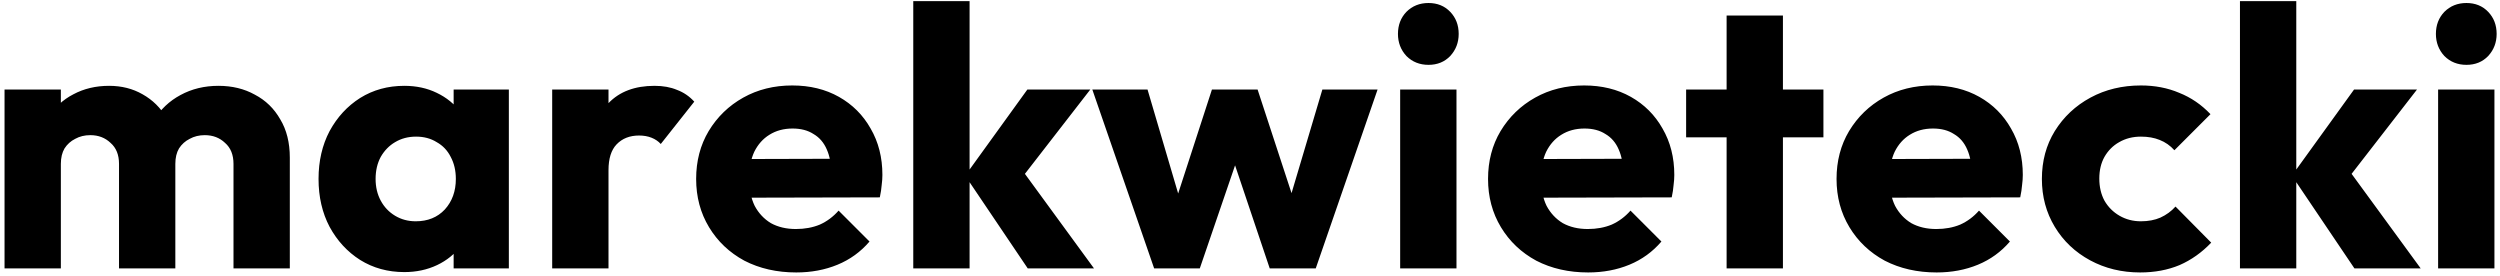 <svg width="326" height="36" viewBox="0 0 326 36" fill="none" xmlns="http://www.w3.org/2000/svg">
<g filter="url(#filter0_i_1840_395)">
<path d="M0.592 35V11.672H7.936V35H0.592ZM15.52 35V21.368C15.52 20.184 15.152 19.272 14.416 18.632C13.712 17.96 12.832 17.624 11.776 17.624C11.04 17.624 10.384 17.784 9.808 18.104C9.232 18.392 8.768 18.808 8.416 19.352C8.096 19.896 7.936 20.568 7.936 21.368L5.104 20.12C5.104 18.264 5.504 16.68 6.304 15.368C7.104 14.024 8.192 13 9.568 12.296C10.944 11.56 12.496 11.192 14.224 11.192C15.856 11.192 17.312 11.56 18.592 12.296C19.904 13.032 20.944 14.056 21.712 15.368C22.48 16.68 22.864 18.248 22.864 20.072V35H15.52ZM30.448 35V21.368C30.448 20.184 30.08 19.272 29.344 18.632C28.64 17.96 27.76 17.624 26.704 17.624C25.968 17.624 25.312 17.784 24.736 18.104C24.16 18.392 23.696 18.808 23.344 19.352C23.024 19.896 22.864 20.568 22.864 21.368L18.64 20.792C18.704 18.808 19.168 17.112 20.032 15.704C20.928 14.264 22.096 13.16 23.536 12.392C25.008 11.592 26.656 11.192 28.48 11.192C30.272 11.192 31.856 11.576 33.232 12.344C34.64 13.08 35.744 14.152 36.544 15.56C37.376 16.936 37.792 18.6 37.792 20.552V35H30.448ZM52.722 35.48C50.578 35.48 48.658 34.952 46.962 33.896C45.298 32.84 43.97 31.4 42.978 29.576C42.018 27.752 41.538 25.672 41.538 23.336C41.538 21 42.018 18.92 42.978 17.096C43.97 15.272 45.298 13.832 46.962 12.776C48.658 11.72 50.578 11.192 52.722 11.192C54.29 11.192 55.698 11.496 56.946 12.104C58.226 12.712 59.266 13.56 60.066 14.648C60.866 15.704 61.314 16.92 61.41 18.296V28.376C61.314 29.752 60.866 30.984 60.066 32.072C59.298 33.128 58.274 33.96 56.994 34.568C55.714 35.176 54.29 35.48 52.722 35.48ZM54.21 28.856C55.778 28.856 57.042 28.344 58.002 27.32C58.962 26.264 59.442 24.936 59.442 23.336C59.442 22.248 59.218 21.288 58.77 20.456C58.354 19.624 57.746 18.984 56.946 18.536C56.178 18.056 55.282 17.816 54.258 17.816C53.234 17.816 52.322 18.056 51.522 18.536C50.754 18.984 50.13 19.624 49.65 20.456C49.202 21.288 48.978 22.248 48.978 23.336C48.978 24.392 49.202 25.336 49.65 26.168C50.098 27 50.722 27.656 51.522 28.136C52.322 28.616 53.218 28.856 54.21 28.856ZM59.154 35V28.712L60.258 23.048L59.154 17.384V11.672H66.354V35H59.154ZM72.005 35V11.672H79.349V35H72.005ZM79.349 22.184L76.277 19.784C76.885 17.064 77.909 14.952 79.349 13.448C80.789 11.944 82.789 11.192 85.349 11.192C86.469 11.192 87.445 11.368 88.277 11.72C89.141 12.04 89.893 12.552 90.533 13.256L86.165 18.776C85.845 18.424 85.445 18.152 84.965 17.96C84.485 17.768 83.941 17.672 83.333 17.672C82.117 17.672 81.141 18.056 80.405 18.824C79.701 19.56 79.349 20.68 79.349 22.184ZM103.833 35.528C101.305 35.528 99.049 35.016 97.065 33.992C95.113 32.936 93.577 31.48 92.457 29.624C91.337 27.768 90.777 25.672 90.777 23.336C90.777 21 91.321 18.92 92.409 17.096C93.529 15.24 95.033 13.784 96.921 12.728C98.809 11.672 100.937 11.144 103.305 11.144C105.609 11.144 107.641 11.64 109.401 12.632C111.161 13.624 112.537 15 113.529 16.76C114.553 18.52 115.065 20.536 115.065 22.808C115.065 23.224 115.033 23.672 114.969 24.152C114.937 24.6 114.857 25.128 114.729 25.736L94.617 25.784V20.744L111.609 20.696L108.441 22.808C108.409 21.464 108.201 20.36 107.817 19.496C107.433 18.6 106.857 17.928 106.089 17.48C105.353 17 104.441 16.76 103.353 16.76C102.201 16.76 101.193 17.032 100.329 17.576C99.497 18.088 98.841 18.824 98.361 19.784C97.913 20.744 97.689 21.912 97.689 23.288C97.689 24.664 97.929 25.848 98.409 26.84C98.921 27.8 99.625 28.552 100.521 29.096C101.449 29.608 102.537 29.864 103.785 29.864C104.937 29.864 105.977 29.672 106.905 29.288C107.833 28.872 108.649 28.264 109.353 27.464L113.385 31.496C112.233 32.84 110.841 33.848 109.209 34.52C107.577 35.192 105.785 35.528 103.833 35.528ZM134.018 35L125.858 22.904L133.97 11.672H142.178L132.386 24.296L132.626 21.272L142.658 35H134.018ZM119.09 35V0.152H126.434V35H119.09ZM150.501 35L142.437 11.672H149.637L154.629 28.616L152.517 28.664L158.037 11.672H163.989L169.557 28.664L167.397 28.616L172.437 11.672H179.637L171.573 35H165.573L160.149 18.872H161.973L156.453 35H150.501ZM182.581 35V11.672H189.925V35H182.581ZM186.277 8.456C185.125 8.456 184.165 8.072 183.397 7.304C182.661 6.504 182.293 5.544 182.293 4.424C182.293 3.272 182.661 2.312 183.397 1.544C184.165 0.776 185.125 0.392 186.277 0.392C187.429 0.392 188.373 0.776 189.109 1.544C189.845 2.312 190.213 3.272 190.213 4.424C190.213 5.544 189.845 6.504 189.109 7.304C188.373 8.072 187.429 8.456 186.277 8.456ZM207.097 35.528C204.569 35.528 202.313 35.016 200.329 33.992C198.377 32.936 196.841 31.48 195.721 29.624C194.601 27.768 194.041 25.672 194.041 23.336C194.041 21 194.585 18.92 195.673 17.096C196.793 15.24 198.297 13.784 200.185 12.728C202.073 11.672 204.201 11.144 206.569 11.144C208.873 11.144 210.905 11.64 212.665 12.632C214.425 13.624 215.801 15 216.793 16.76C217.817 18.52 218.329 20.536 218.329 22.808C218.329 23.224 218.297 23.672 218.233 24.152C218.201 24.6 218.121 25.128 217.993 25.736L197.881 25.784V20.744L214.873 20.696L211.705 22.808C211.673 21.464 211.465 20.36 211.081 19.496C210.697 18.6 210.121 17.928 209.353 17.48C208.617 17 207.705 16.76 206.617 16.76C205.465 16.76 204.457 17.032 203.593 17.576C202.761 18.088 202.105 18.824 201.625 19.784C201.177 20.744 200.953 21.912 200.953 23.288C200.953 24.664 201.193 25.848 201.673 26.84C202.185 27.8 202.889 28.552 203.785 29.096C204.713 29.608 205.801 29.864 207.049 29.864C208.201 29.864 209.241 29.672 210.169 29.288C211.097 28.872 211.913 28.264 212.617 27.464L216.649 31.496C215.497 32.84 214.105 33.848 212.473 34.52C210.841 35.192 209.049 35.528 207.097 35.528ZM225.15 35V2.024H232.494V35H225.15ZM219.87 17.912V11.672H237.774V17.912H219.87ZM252.541 35.528C250.013 35.528 247.757 35.016 245.773 33.992C243.821 32.936 242.285 31.48 241.165 29.624C240.045 27.768 239.485 25.672 239.485 23.336C239.485 21 240.029 18.92 241.117 17.096C242.237 15.24 243.741 13.784 245.629 12.728C247.517 11.672 249.645 11.144 252.013 11.144C254.317 11.144 256.349 11.64 258.109 12.632C259.869 13.624 261.245 15 262.237 16.76C263.261 18.52 263.773 20.536 263.773 22.808C263.773 23.224 263.741 23.672 263.677 24.152C263.645 24.6 263.565 25.128 263.437 25.736L243.325 25.784V20.744L260.317 20.696L257.149 22.808C257.117 21.464 256.909 20.36 256.525 19.496C256.141 18.6 255.565 17.928 254.797 17.48C254.061 17 253.149 16.76 252.061 16.76C250.909 16.76 249.901 17.032 249.037 17.576C248.205 18.088 247.549 18.824 247.069 19.784C246.621 20.744 246.397 21.912 246.397 23.288C246.397 24.664 246.637 25.848 247.117 26.84C247.629 27.8 248.333 28.552 249.229 29.096C250.157 29.608 251.245 29.864 252.493 29.864C253.645 29.864 254.685 29.672 255.613 29.288C256.541 28.872 257.357 28.264 258.061 27.464L262.093 31.496C260.941 32.84 259.549 33.848 257.917 34.52C256.285 35.192 254.493 35.528 252.541 35.528ZM279.078 35.528C276.678 35.528 274.502 35 272.55 33.944C270.598 32.888 269.062 31.432 267.942 29.576C266.822 27.72 266.262 25.64 266.262 23.336C266.262 21 266.822 18.92 267.942 17.096C269.094 15.24 270.646 13.784 272.598 12.728C274.55 11.672 276.742 11.144 279.174 11.144C280.998 11.144 282.662 11.464 284.166 12.104C285.702 12.712 287.062 13.64 288.246 14.888L283.542 19.592C282.998 18.984 282.358 18.536 281.622 18.248C280.918 17.96 280.102 17.816 279.174 17.816C278.118 17.816 277.174 18.056 276.342 18.536C275.542 18.984 274.902 19.624 274.422 20.456C273.974 21.256 273.75 22.2 273.75 23.288C273.75 24.376 273.974 25.336 274.422 26.168C274.902 27 275.558 27.656 276.39 28.136C277.222 28.616 278.15 28.856 279.174 28.856C280.134 28.856 280.982 28.696 281.718 28.376C282.486 28.024 283.142 27.544 283.686 26.936L288.342 31.64C287.126 32.92 285.75 33.896 284.214 34.568C282.678 35.208 280.966 35.528 279.078 35.528ZM307.019 35L298.859 22.904L306.971 11.672H315.179L305.387 24.296L305.627 21.272L315.659 35H307.019ZM292.091 35V0.152H299.435V35H292.091ZM317.93 35V11.672H325.274V35H317.93ZM321.626 8.456C320.474 8.456 319.514 8.072 318.746 7.304C318.01 6.504 317.642 5.544 317.642 4.424C317.642 3.272 318.01 2.312 318.746 1.544C319.514 0.776 320.474 0.392 321.626 0.392C322.778 0.392 323.722 0.776 324.458 1.544C325.194 2.312 325.562 3.272 325.562 4.424C325.562 5.544 325.194 6.504 324.458 7.304C323.722 8.072 322.778 8.456 321.626 8.456Z" fill="black"/>
</g>
<defs>
<filter id="filter0_i_1840_395" x="0.592" y="0.152" width="324.97" height="35.375" filterUnits="userSpaceOnUse" color-interpolation-filters="sRGB">
<feFlood flood-opacity="0" result="BackgroundImageFix"/>
<feBlend mode="normal" in="SourceGraphic" in2="BackgroundImageFix" result="shape"/>
<feColorMatrix in="SourceAlpha" type="matrix" values="0 0 0 0 0 0 0 0 0 0 0 0 0 0 0 0 0 0 127 0" result="hardAlpha"/>
<feOffset/>
<feGaussianBlur stdDeviation="8"/>
<feComposite in2="hardAlpha" operator="arithmetic" k2="-1" k3="1"/>
<feColorMatrix type="matrix" values="0 0 0 0 1 0 0 0 0 1 0 0 0 0 1 0 0 0 0.08 0"/>
<feBlend mode="normal" in2="shape" result="effect1_innerShadow_1840_395"/>
</filter>
</defs>
</svg>
